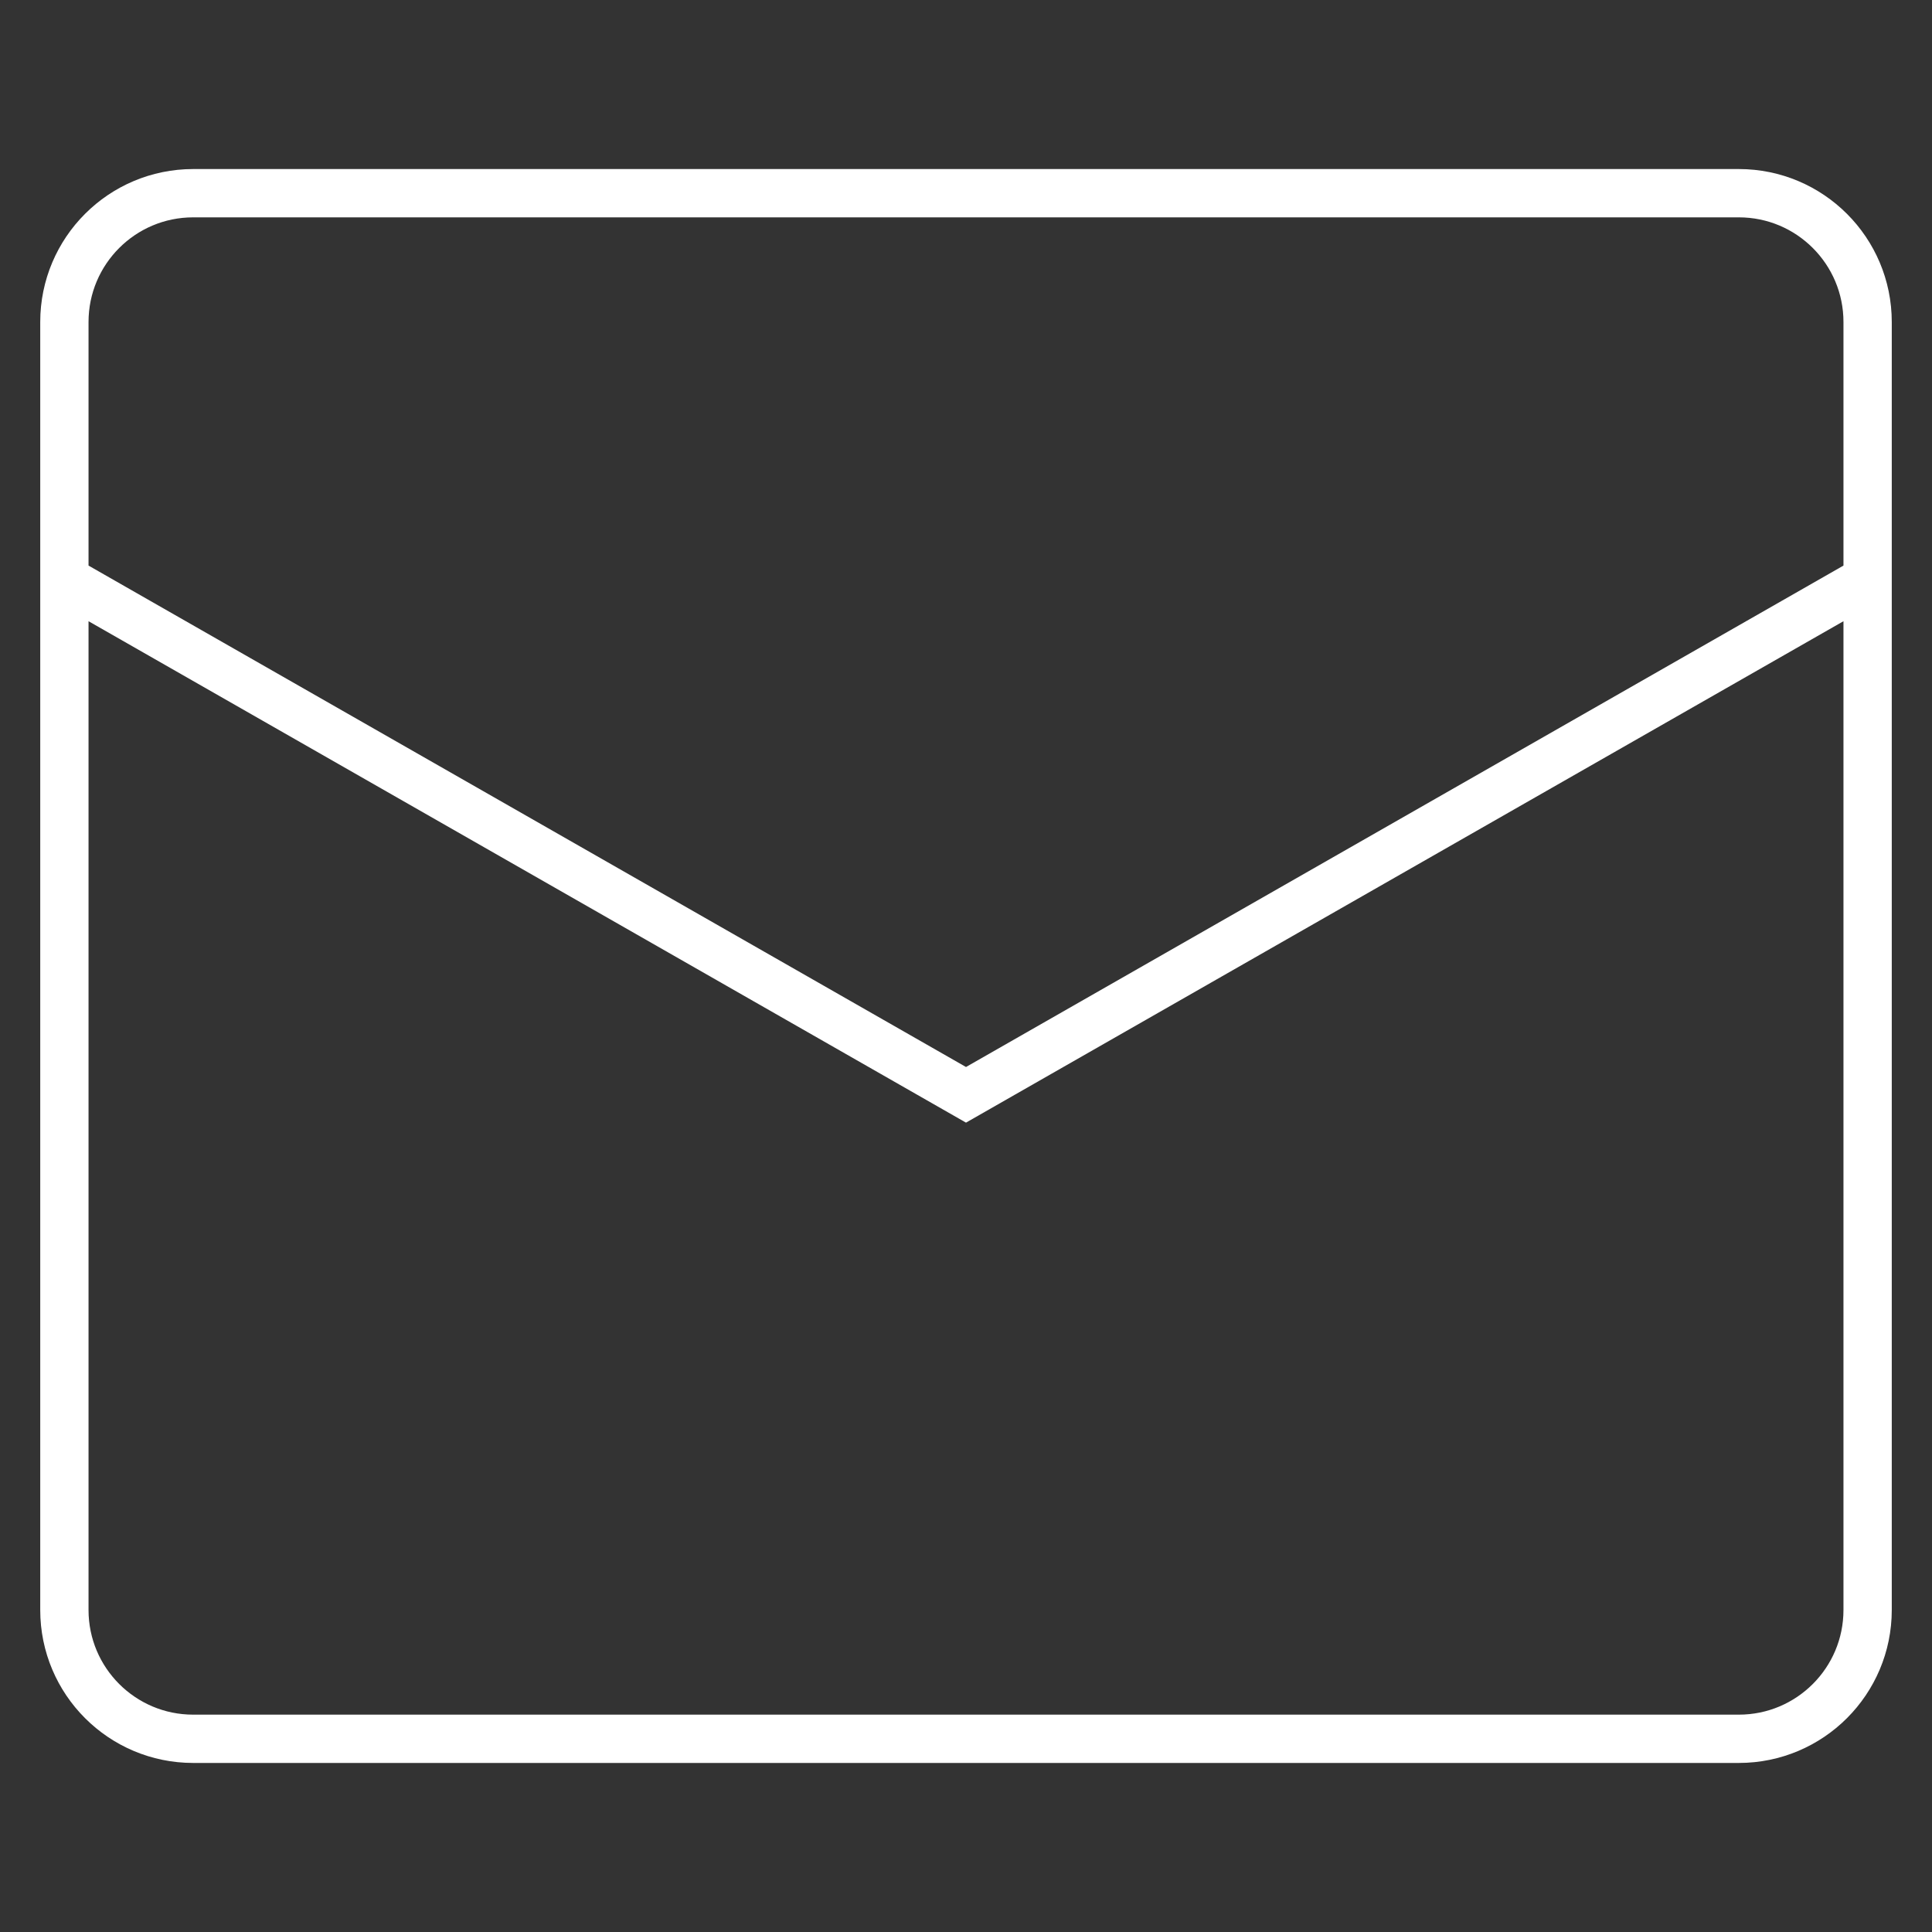 <svg width="40" height="40" viewBox="0 0 40 40" fill="none" xmlns="http://www.w3.org/2000/svg">
<rect x="0" y="0" width="40" height="40" fill="#333333" stroke="none"/>
<path d="M1.333 12L20 22.667L38.667 12M4 4H36C37.473 4 38.667 5.194 38.667 6.667V33.333C38.667 34.806 37.473 36 36 36H4C2.527 36 1.333 34.806 1.333 33.333V6.667C1.333 5.194 2.527 4 4 4Z" stroke="white"/>
</svg>
